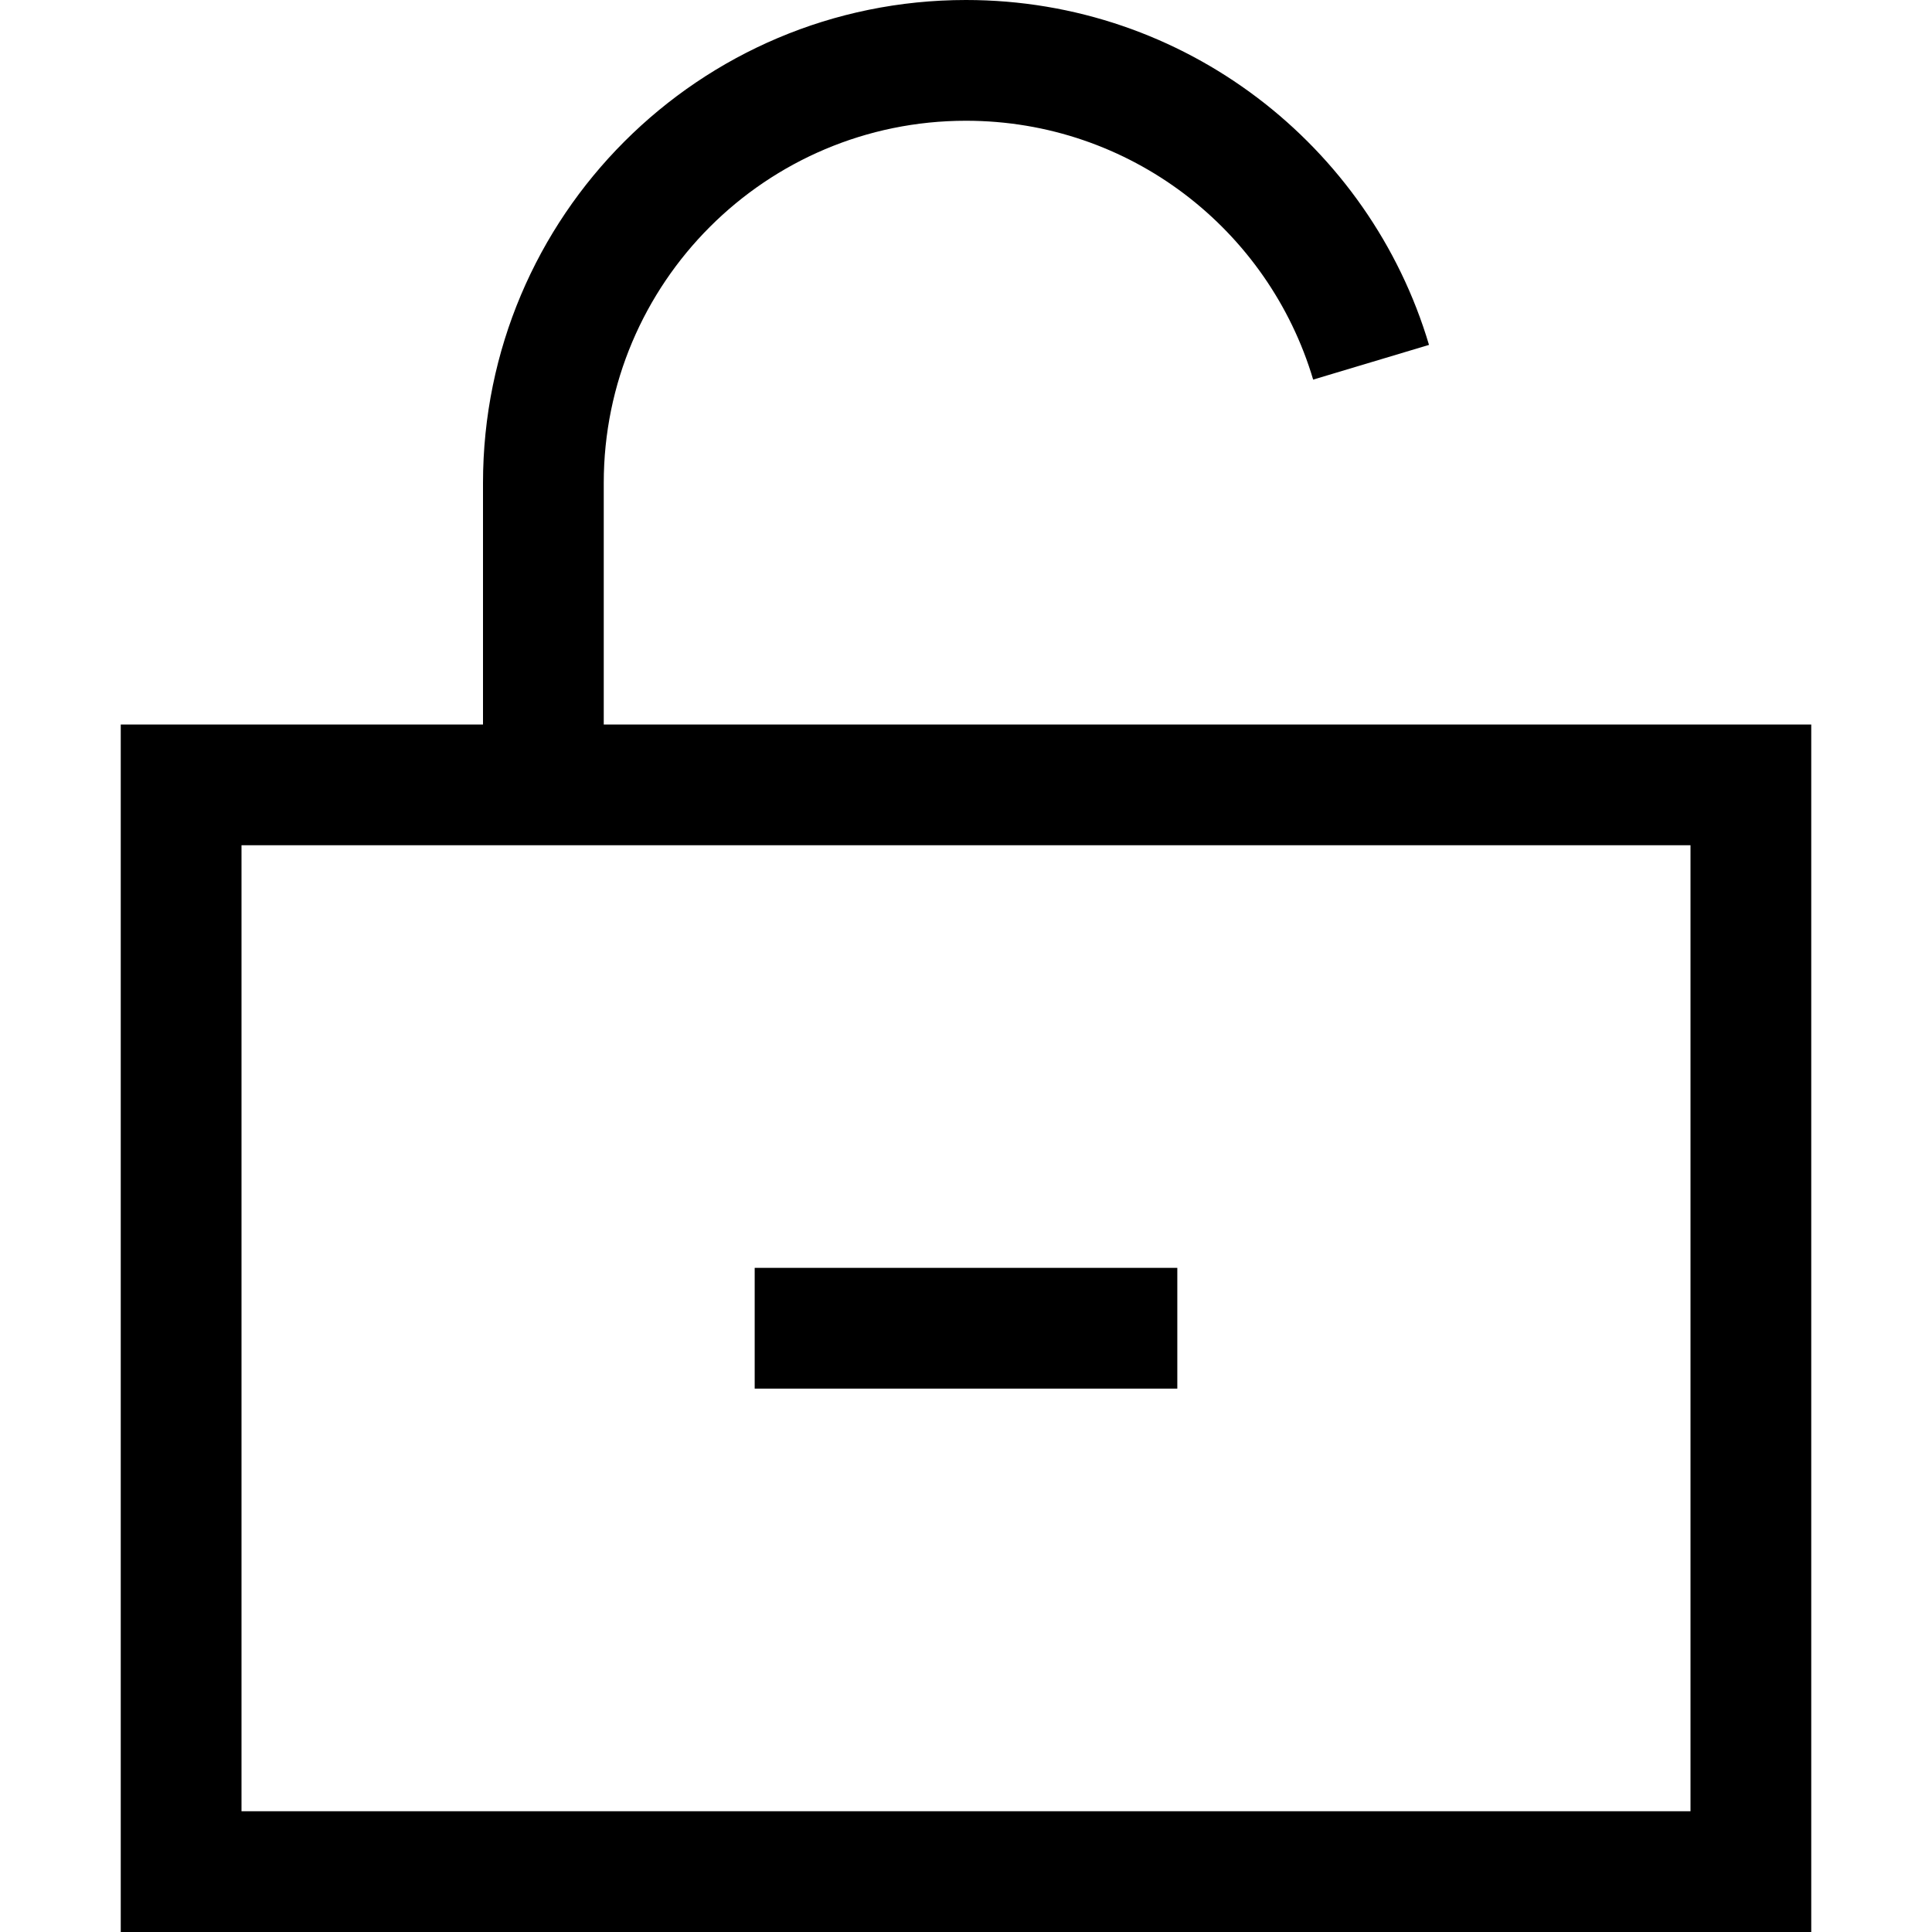 <svg xmlns="http://www.w3.org/2000/svg" width="24" height="24" viewBox="0 0 448 512">
    <path d="M224 32c-53 0-96 43-96 96l0 64 288 0 32 0 0 32 0 256 0 32-32 0L32 512 0 512l0-32L0 224l0-32 32 0 64 0 0-64C96 57.3 153.3 0 224 0c58 0 107 38.6 122.7 91.4L316 100.6C304.2 60.9 267.5 32 224 32zM32 224l0 256 384 0 0-256L32 224zM264 368l-80 0-16 0 0-32 16 0 80 0 16 0 0 32-16 0z"/>
</svg>